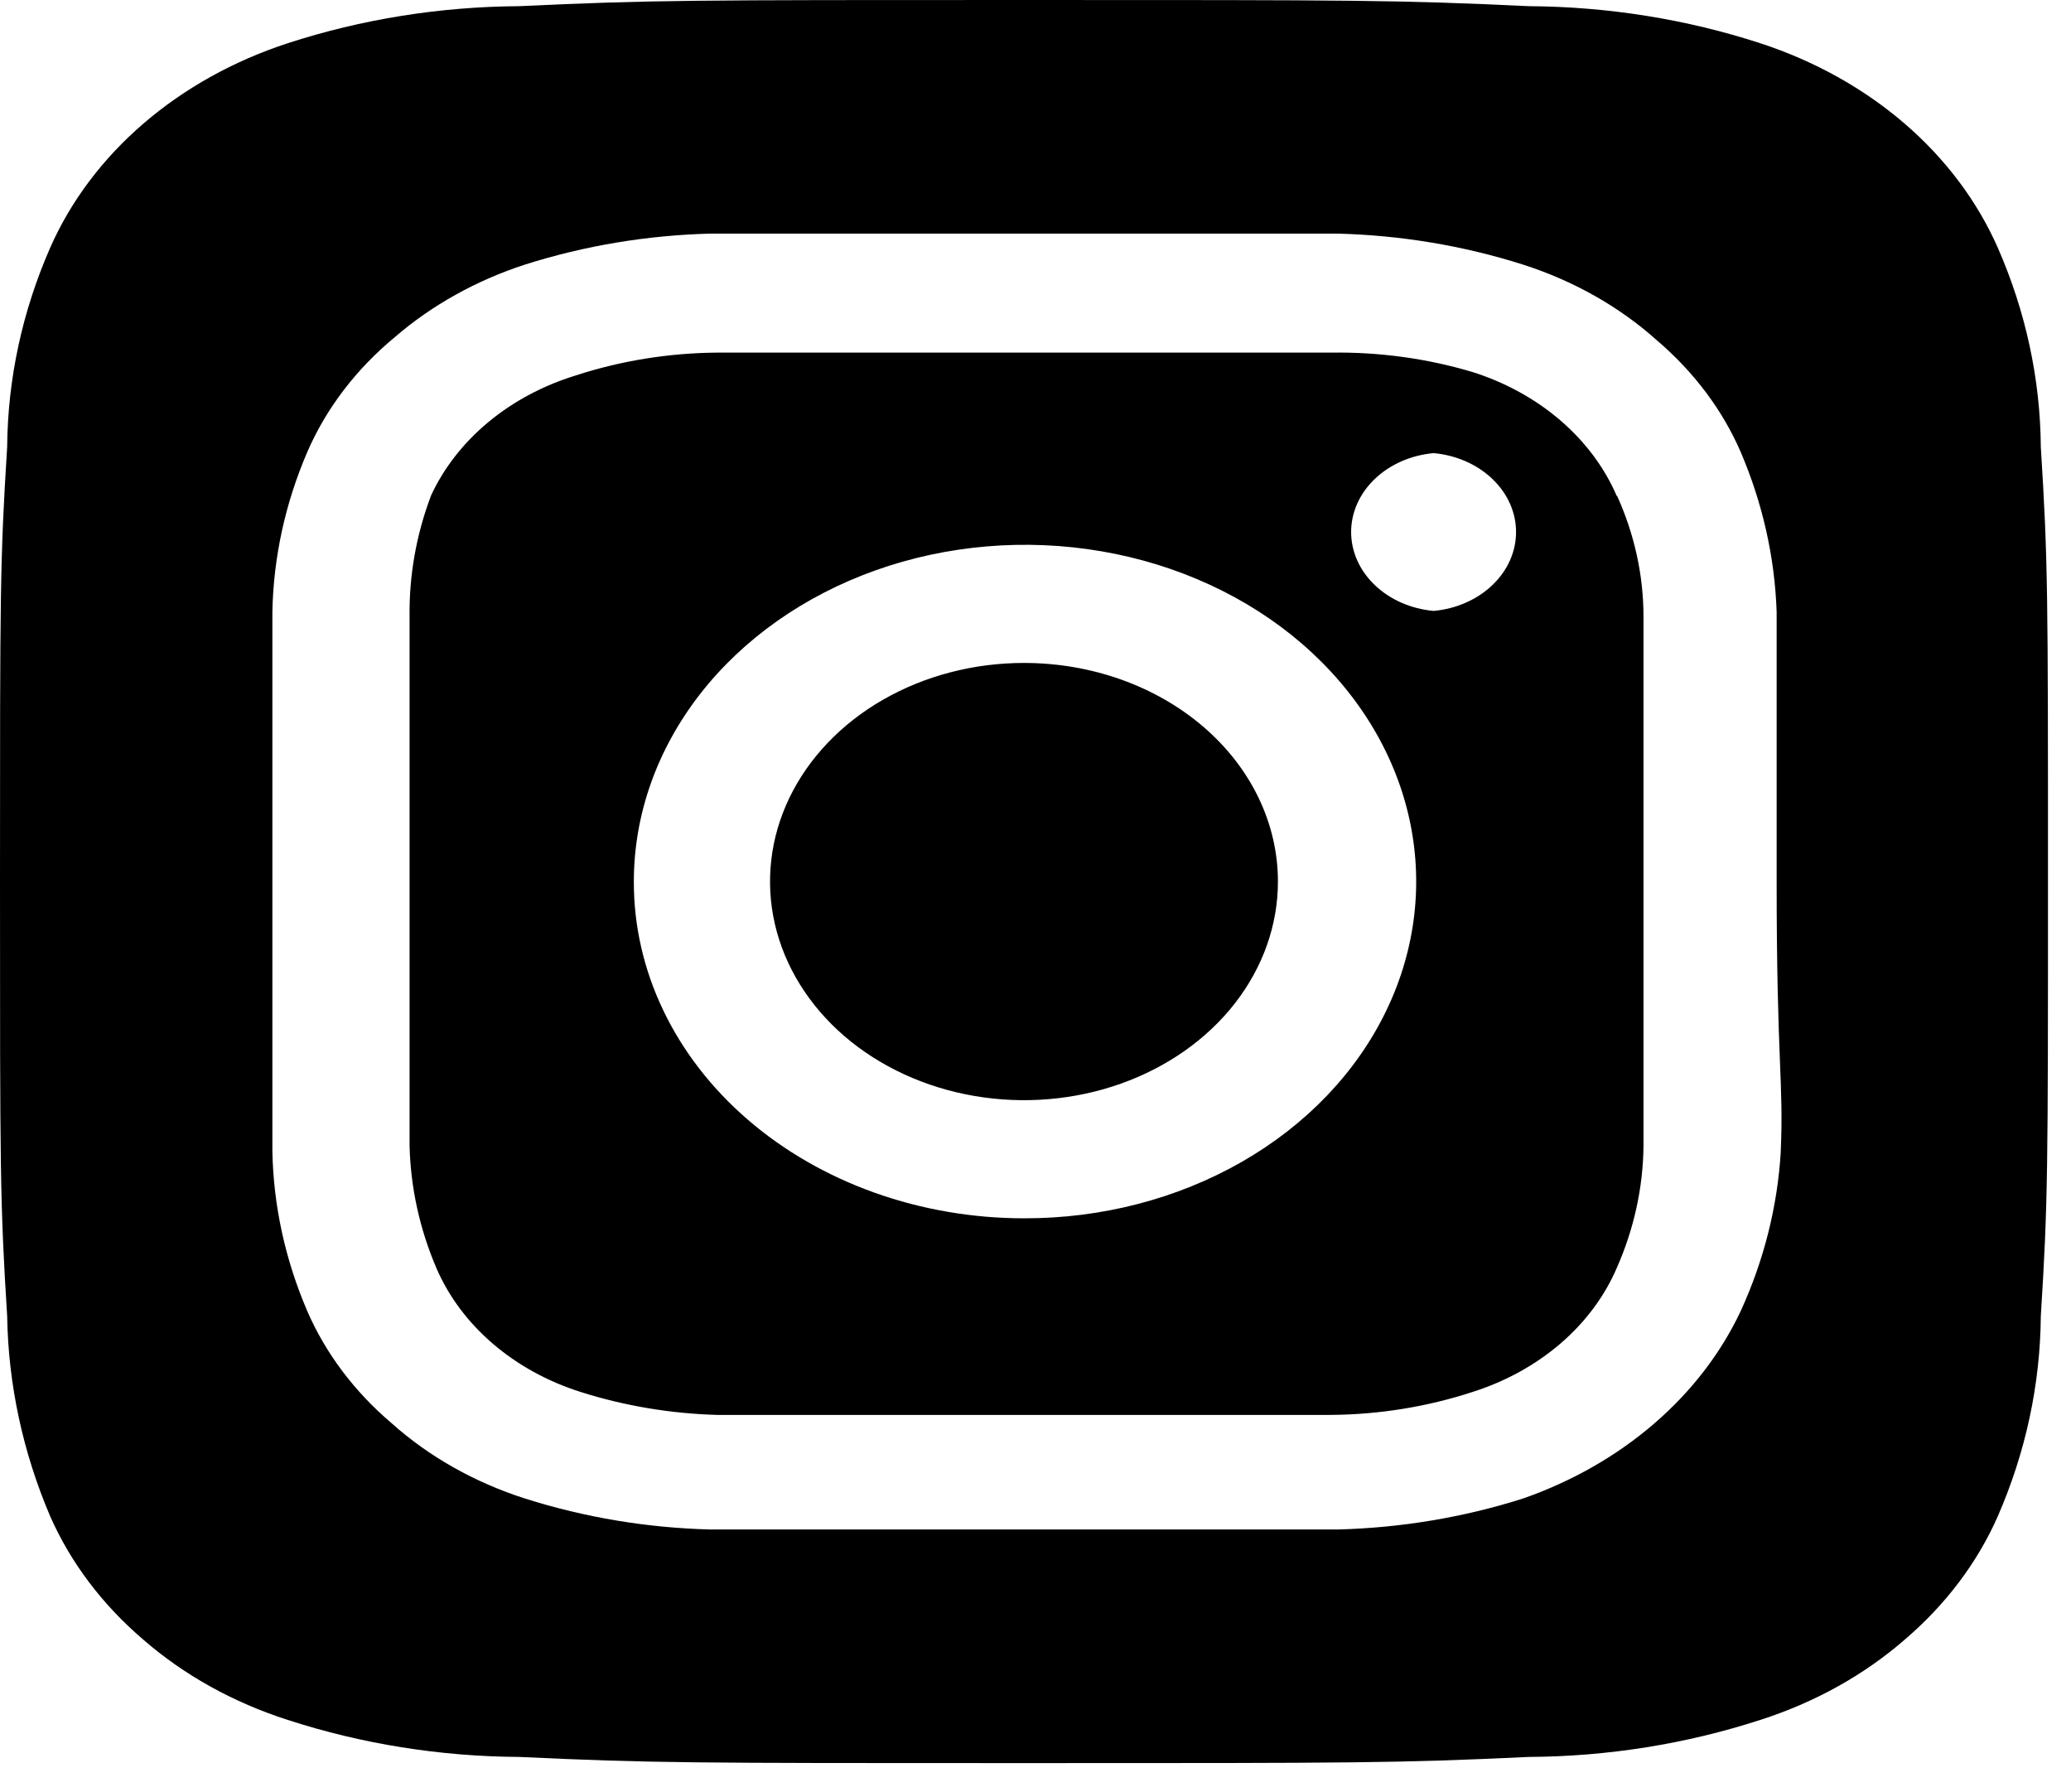 <svg width="52" height="45" viewBox="0 0 52 45" fill="none" xmlns="http://www.w3.org/2000/svg">
<path d="M25.711 16.644C24.45 16.644 23.217 16.966 22.169 17.569C21.12 18.172 20.303 19.029 19.82 20.032C19.337 21.035 19.211 22.139 19.457 23.203C19.703 24.268 20.311 25.246 21.202 26.014C22.094 26.781 23.23 27.304 24.467 27.516C25.704 27.728 26.986 27.619 28.151 27.204C29.316 26.788 30.312 26.085 31.013 25.182C31.713 24.279 32.087 23.218 32.087 22.133C32.087 21.412 31.922 20.698 31.602 20.032C31.282 19.366 30.812 18.761 30.22 18.251C29.628 17.742 28.925 17.337 28.151 17.061C27.378 16.786 26.549 16.644 25.711 16.644ZM51.242 11.221C51.229 9.512 50.863 7.818 50.162 6.219C49.646 5.049 48.848 3.986 47.82 3.101C46.791 2.216 45.557 1.529 44.197 1.085C42.34 0.481 40.372 0.167 38.387 0.155C35.07 -1.4841e-07 34.093 0 25.711 0C17.329 0 16.352 -1.4841e-07 13.036 0.155C11.05 0.167 9.083 0.481 7.225 1.085C5.865 1.529 4.631 2.216 3.603 3.101C2.574 3.986 1.776 5.049 1.26 6.219C0.559 7.818 0.194 9.512 0.18 11.221C-1.72406e-07 14.076 0 14.917 0 22.133C0 29.348 -1.72406e-07 30.189 0.18 33.044C0.208 34.759 0.573 36.458 1.26 38.068C1.774 39.233 2.571 40.289 3.6 41.167C4.623 42.057 5.861 42.744 7.225 43.181C9.083 43.784 11.05 44.099 13.036 44.11C16.352 44.265 17.329 44.265 25.711 44.265C34.093 44.265 35.07 44.265 38.387 44.11C40.372 44.099 42.34 43.784 44.197 43.181C45.562 42.744 46.799 42.057 47.823 41.167C48.851 40.289 49.649 39.233 50.162 38.068C50.862 36.461 51.228 34.76 51.242 33.044C51.422 30.189 51.422 29.348 51.422 22.133C51.422 14.917 51.422 14.076 51.242 11.221ZM44.712 28.927C44.629 30.293 44.291 31.638 43.709 32.911C43.21 33.973 42.468 34.937 41.527 35.747C40.586 36.557 39.466 37.196 38.232 37.625C36.74 38.098 35.168 38.36 33.579 38.4C31.547 38.4 31.008 38.4 25.711 38.4C20.415 38.4 19.875 38.4 17.843 38.4C16.254 38.36 14.682 38.098 13.19 37.625C11.915 37.218 10.763 36.567 9.822 35.722C8.89 34.928 8.171 33.969 7.713 32.911C7.162 31.628 6.866 30.273 6.839 28.905C6.839 27.157 6.839 26.692 6.839 22.133C6.839 17.573 6.839 17.108 6.839 15.36C6.866 13.992 7.162 12.637 7.713 11.354C8.187 10.257 8.943 9.265 9.924 8.455C10.851 7.657 11.964 7.038 13.19 6.64C14.682 6.167 16.254 5.905 17.843 5.865C19.875 5.865 20.415 5.865 25.711 5.865C31.008 5.865 31.547 5.865 33.579 5.865C35.168 5.905 36.74 6.167 38.232 6.64C39.507 7.048 40.659 7.698 41.601 8.543C42.532 9.337 43.252 10.296 43.709 11.354C44.258 12.639 44.562 13.992 44.609 15.36C44.609 17.108 44.609 17.573 44.609 22.133C44.609 26.692 44.789 27.157 44.712 28.905V28.927ZM40.598 12.461C40.292 11.746 39.809 11.097 39.183 10.558C38.557 10.019 37.803 9.603 36.973 9.34C35.832 9 34.631 8.835 33.424 8.853C31.419 8.853 30.853 8.853 25.711 8.853C20.569 8.853 20.003 8.853 17.998 8.853C16.785 8.863 15.584 9.058 14.45 9.428C13.632 9.68 12.886 10.079 12.261 10.598C11.636 11.117 11.146 11.744 10.824 12.438C10.451 13.424 10.269 14.456 10.284 15.493C10.284 17.219 10.284 17.706 10.284 22.133C10.284 26.559 10.284 27.046 10.284 28.772C10.31 29.815 10.536 30.847 10.953 31.827C11.259 32.541 11.742 33.191 12.368 33.73C12.993 34.268 13.748 34.684 14.578 34.947C15.675 35.295 16.83 35.489 17.998 35.523C20.003 35.523 20.569 35.523 25.711 35.523C30.853 35.523 31.419 35.523 33.424 35.523C34.637 35.513 35.839 35.318 36.973 34.947C37.803 34.684 38.557 34.268 39.183 33.73C39.809 33.191 40.292 32.541 40.598 31.827C41.028 30.85 41.255 29.816 41.266 28.772C41.266 27.046 41.266 26.559 41.266 22.133C41.266 17.706 41.266 17.219 41.266 15.493C41.267 14.448 41.04 13.412 40.598 12.438V12.461ZM25.711 30.587C24.422 30.587 23.147 30.368 21.956 29.943C20.766 29.518 19.685 28.895 18.775 28.11C17.865 27.324 17.144 26.392 16.654 25.366C16.163 24.341 15.912 23.242 15.915 22.133C15.915 20.459 16.492 18.824 17.572 17.433C18.653 16.042 20.188 14.959 21.984 14.319C23.78 13.68 25.756 13.514 27.662 13.842C29.568 14.17 31.318 14.977 32.691 16.162C34.063 17.347 34.997 18.855 35.373 20.497C35.749 22.138 35.551 23.839 34.803 25.383C34.056 26.928 32.793 28.247 31.175 29.173C29.556 30.099 27.655 30.592 25.711 30.587ZM35.996 15.338C35.427 15.286 34.901 15.055 34.519 14.689C34.137 14.324 33.925 13.849 33.925 13.357C33.925 12.865 34.137 12.39 34.519 12.025C34.901 11.659 35.427 11.428 35.996 11.376C36.564 11.428 37.09 11.659 37.472 12.025C37.855 12.39 38.066 12.865 38.066 13.357C38.066 13.849 37.855 14.324 37.472 14.689C37.09 15.055 36.564 15.286 35.996 15.338Z" fill="black"/>
</svg>

